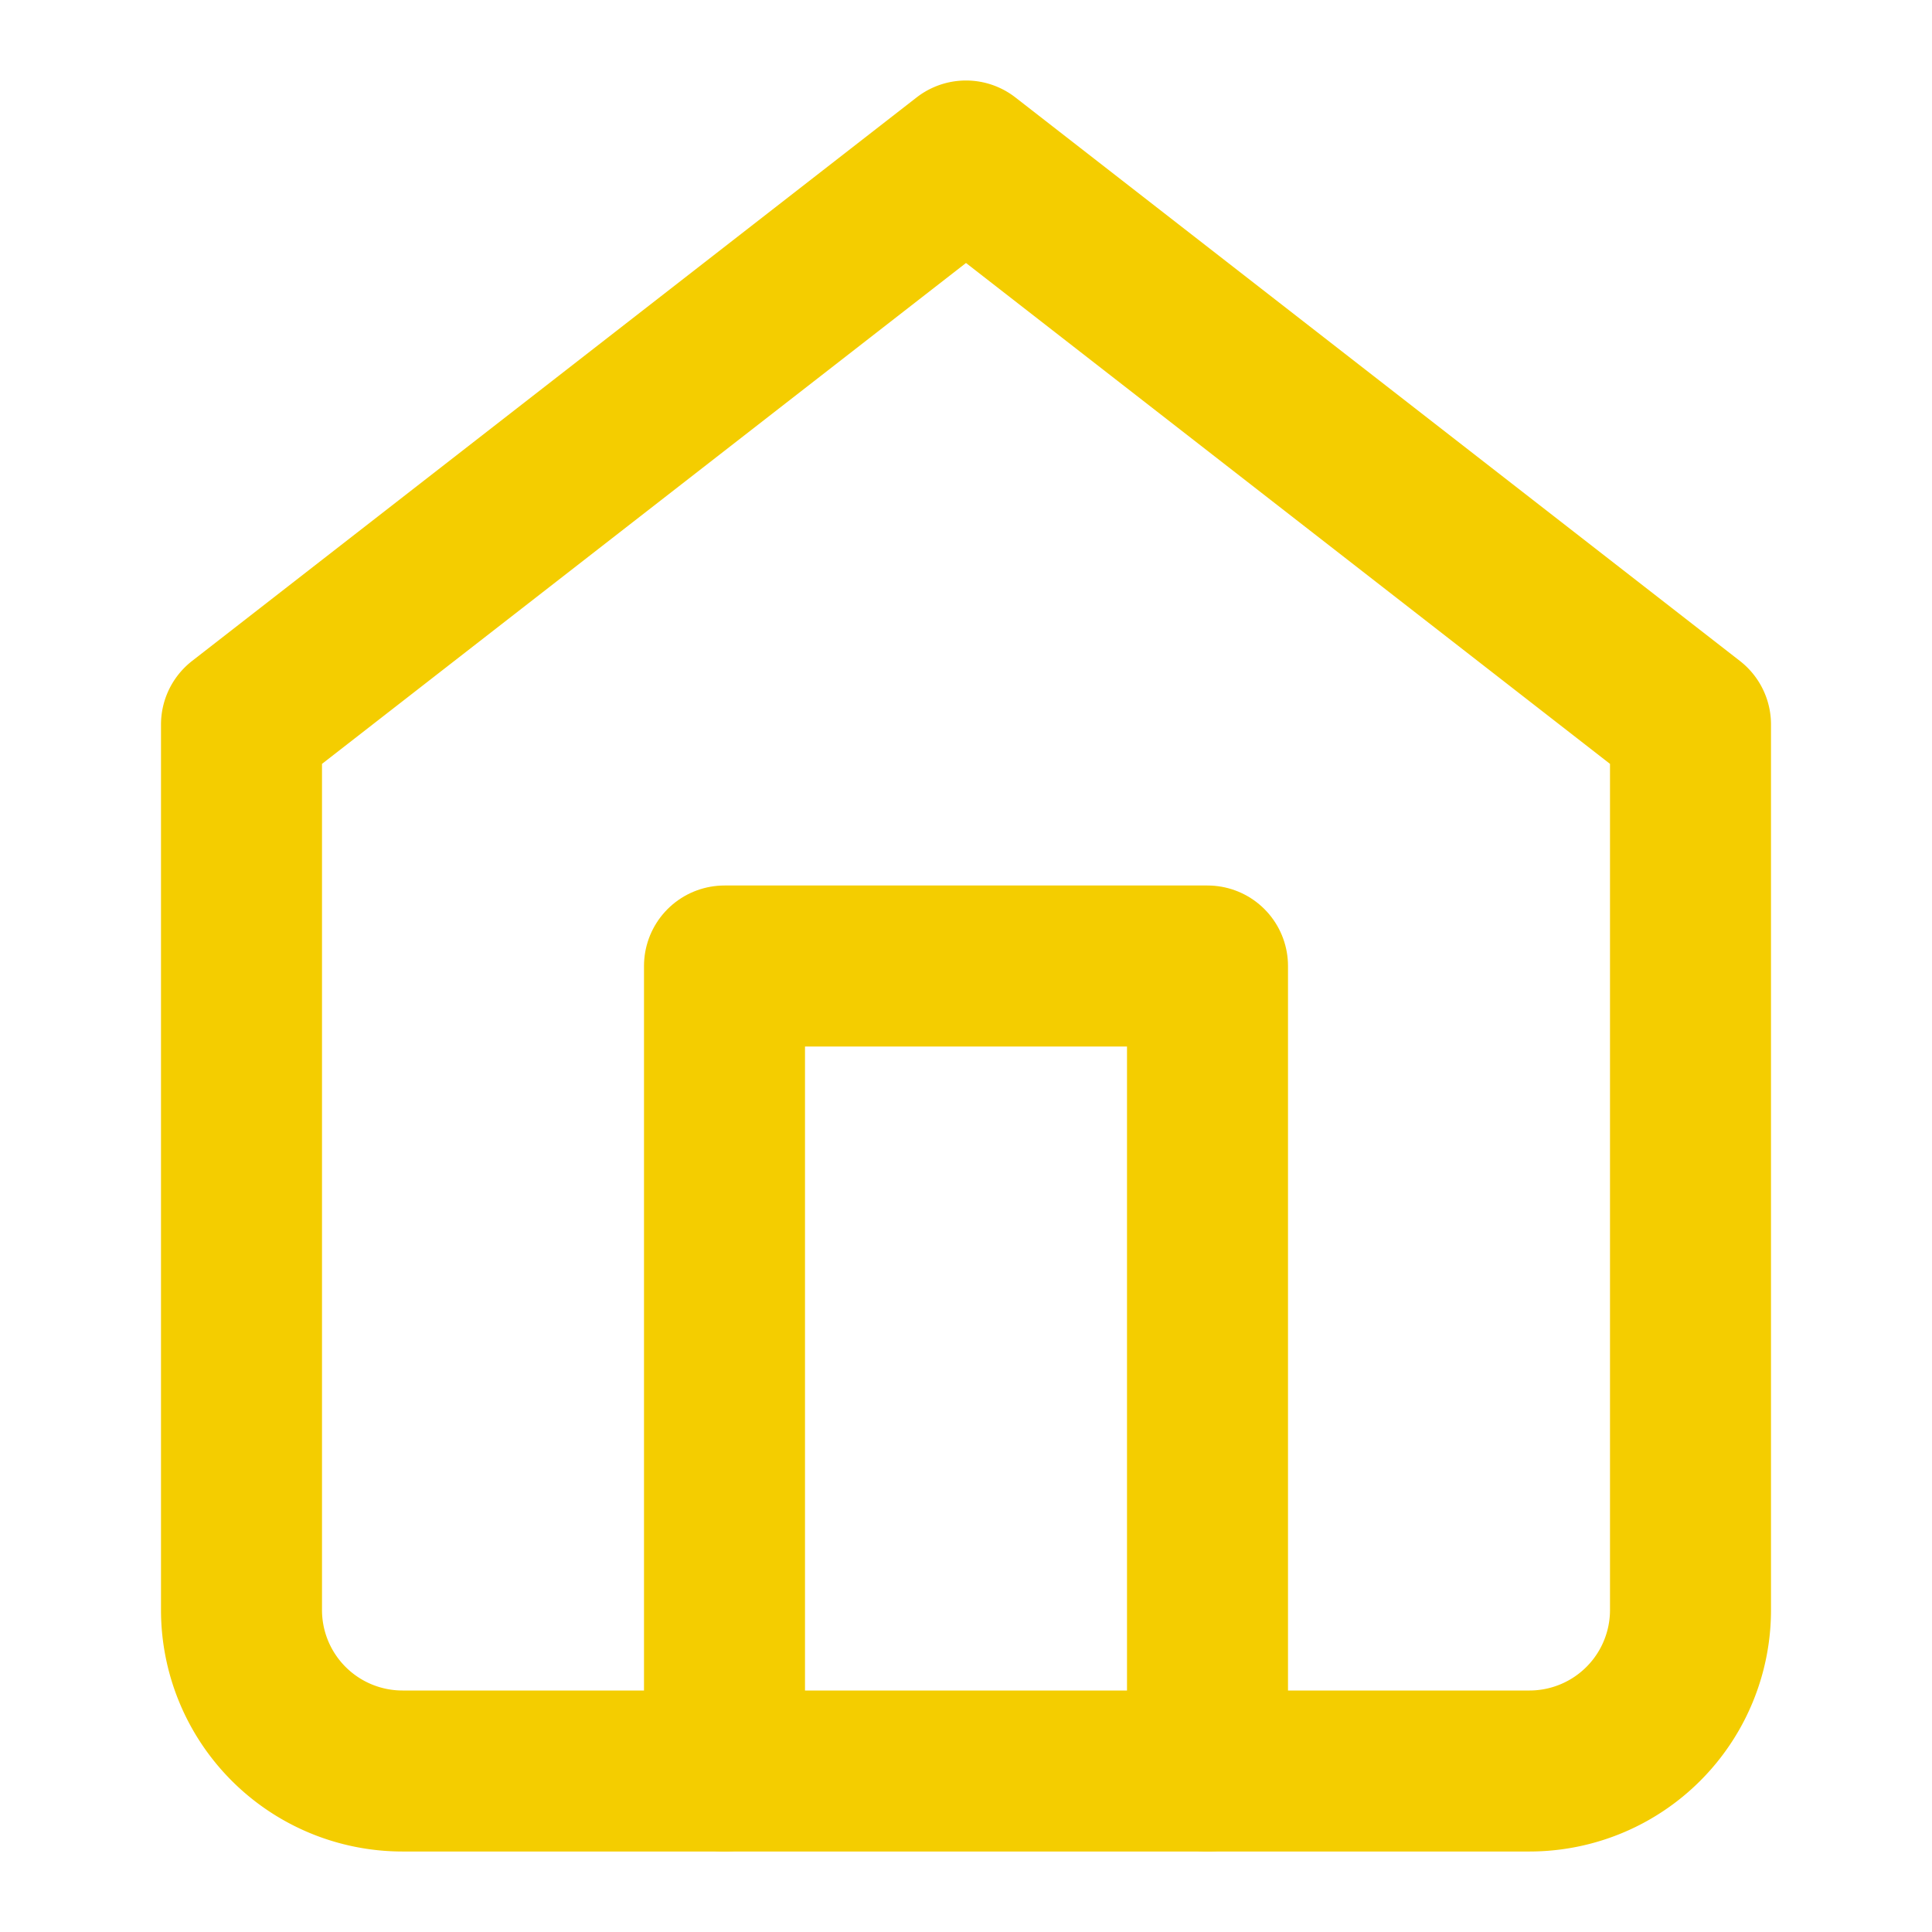 <svg xmlns="http://www.w3.org/2000/svg" width="24" height="24" viewBox="0 0 24 24" fill="none" stroke="#F4CD00" stroke-width="2" stroke-linecap="round" stroke-linejoin="round" class="lucide lucide-home"><path d="m3 9 9-7 9 7v11a2 2 0 0 1-2 2H5a2 2 0 0 1-2-2z"/><polyline points="9 22 9 12 15 12 15 22"/></svg>